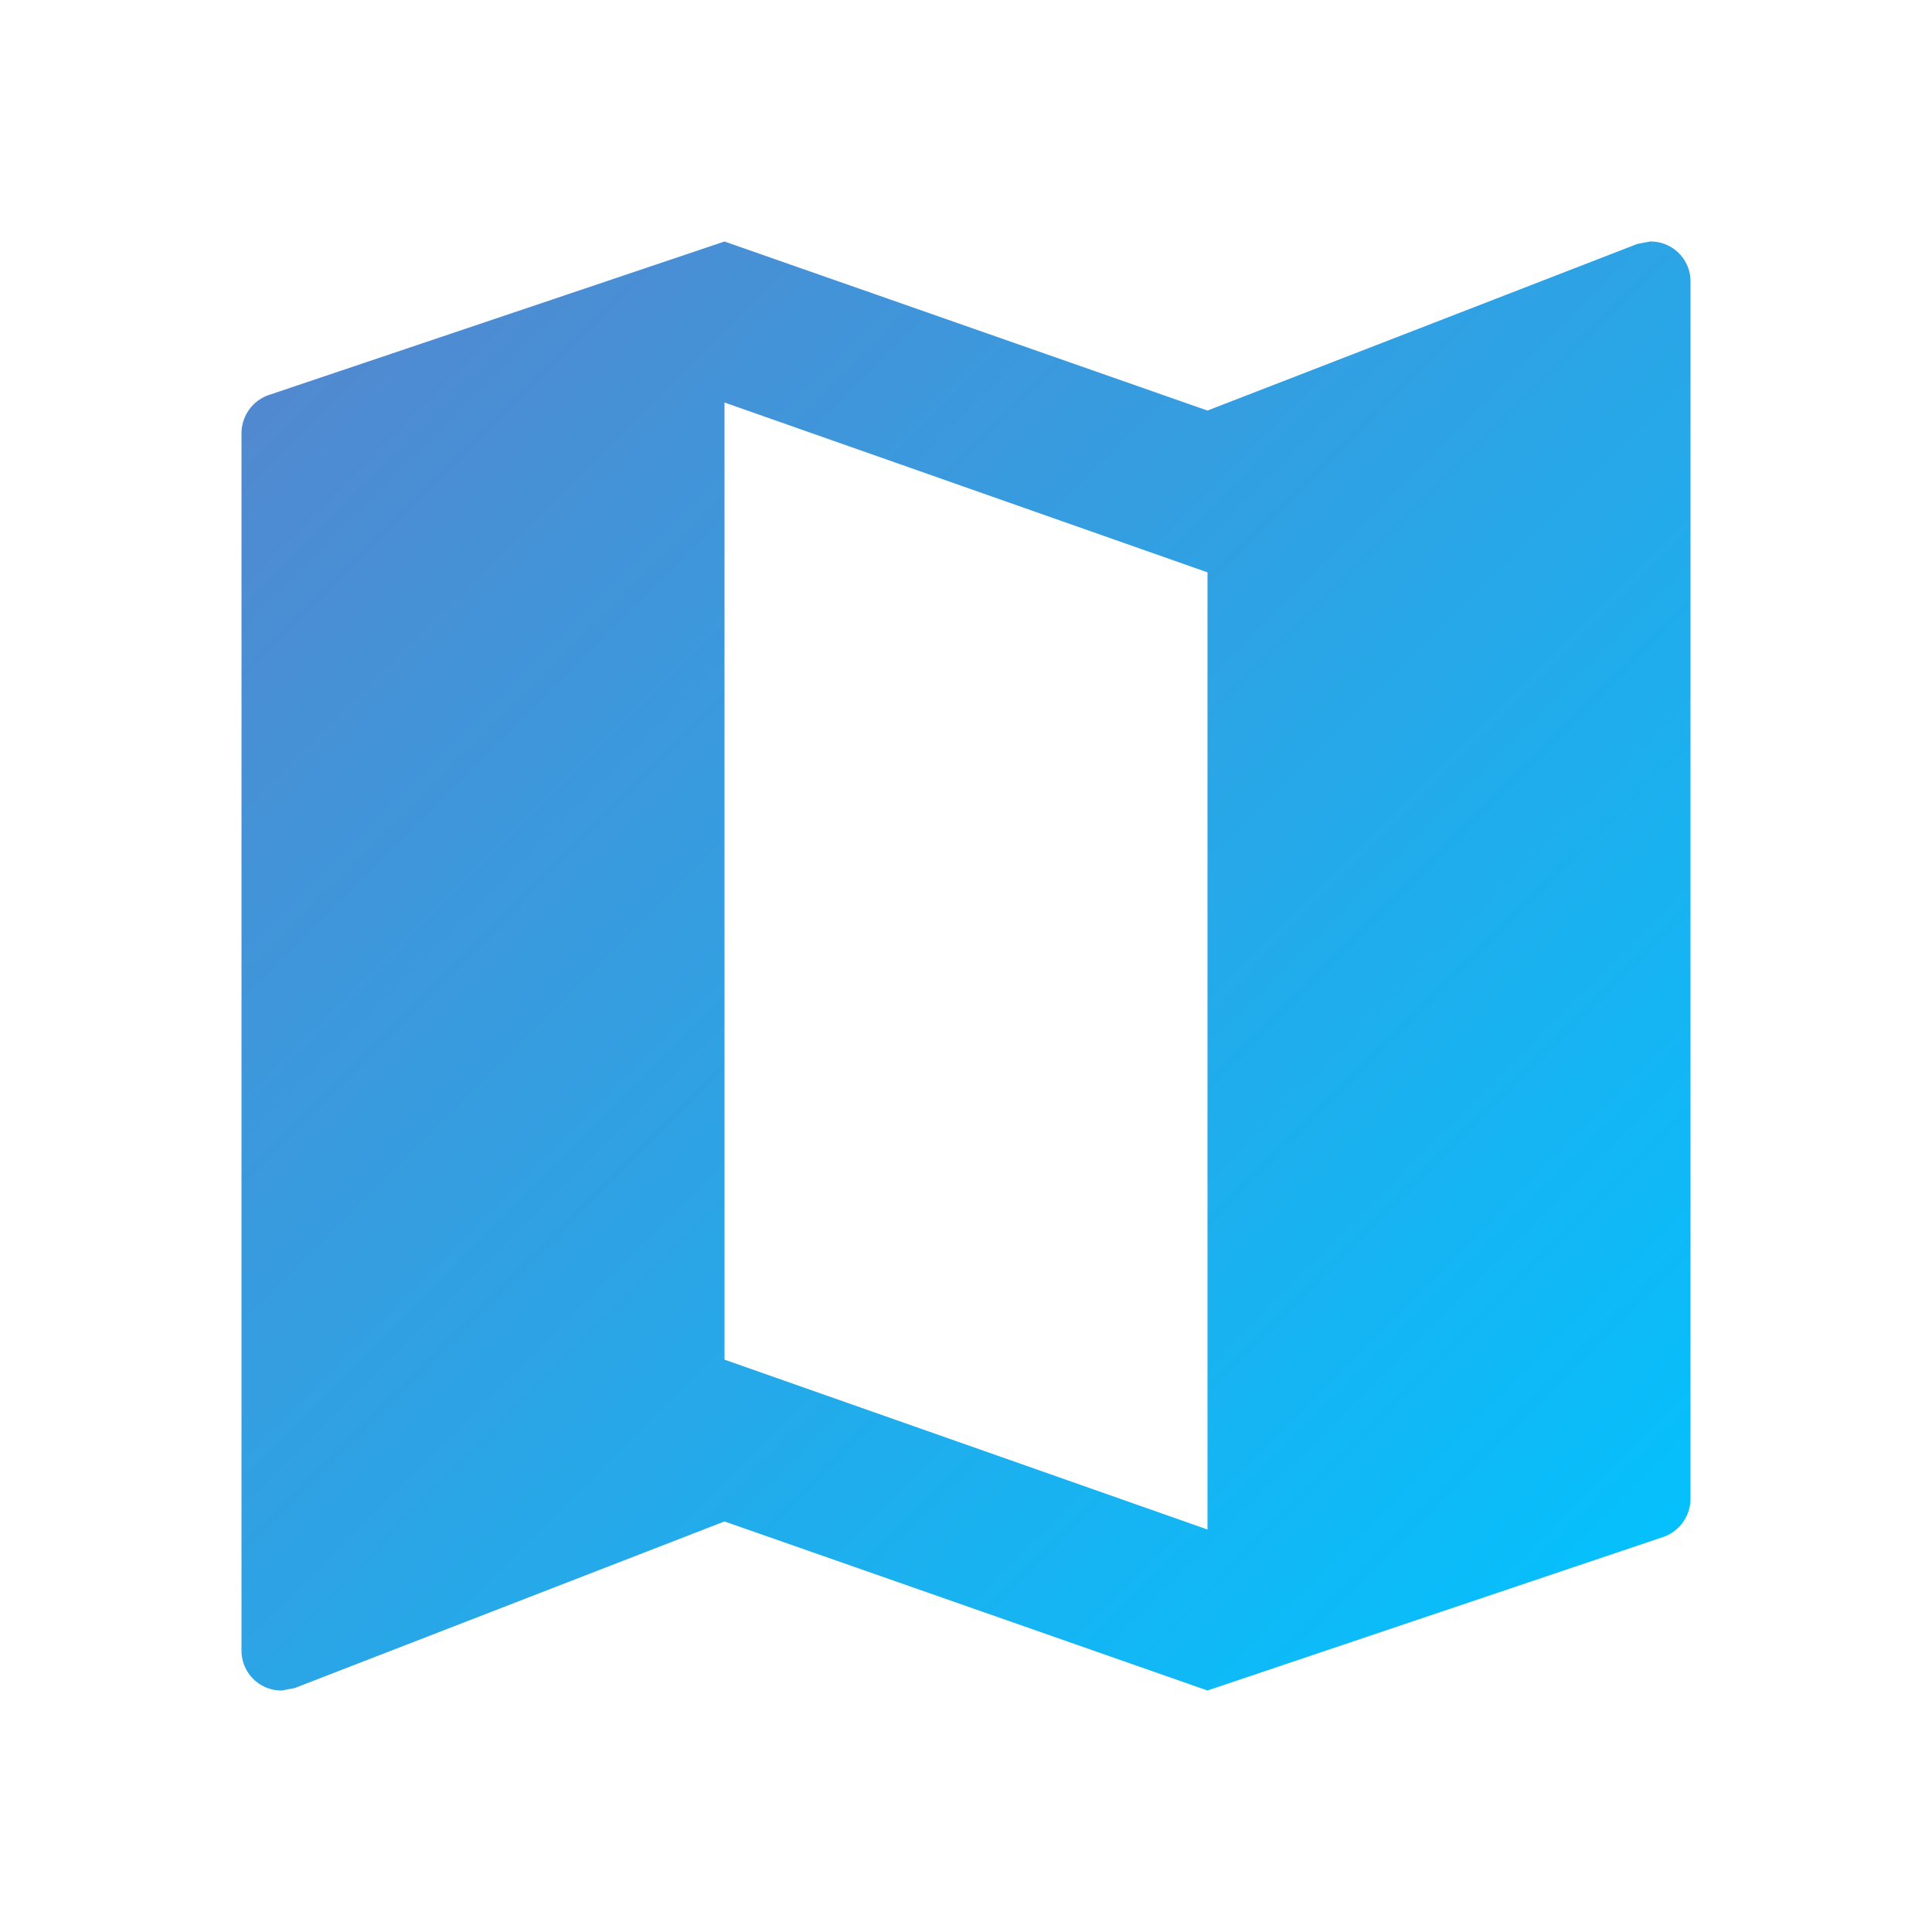 <svg xmlns="http://www.w3.org/2000/svg" width="48" height="48" viewBox="0 0 48 48">
    <defs>
        <style>
            .cls-1{fill:url(#linear-gradient)}.cls-2{fill:none}
        </style>
        <linearGradient id="linear-gradient" x1="-.033" x2="1" y1="-.031" y2="1" gradientUnits="objectBoundingBox">
            <stop offset="0" stop-color="#5983cb"/>
            <stop offset="1" stop-color="#00c4ff"/>
        </linearGradient>
    </defs>
    <g id="map_active" data-name="map active">
        <path id="Path_15" d="M38 3l-.32.06L27 7.2 15 3 3.72 6.8a1.008 1.008 0 0 0-.72.96V38a.99.99 0 0 0 1 1l.32-.06L15 34.8 27 39l11.28-3.8a1.008 1.008 0 0 0 .72-.96V4a.99.99 0 0 0-1-1zM27 35l-12-4.22V7l12 4.22z" class="cls-1" data-name="Path 15" transform="translate(3 3)"/>
        <path id="Path_16" d="M0 0h48v48H0z" class="cls-2" data-name="Path 16"/>
    </g>
</svg>
